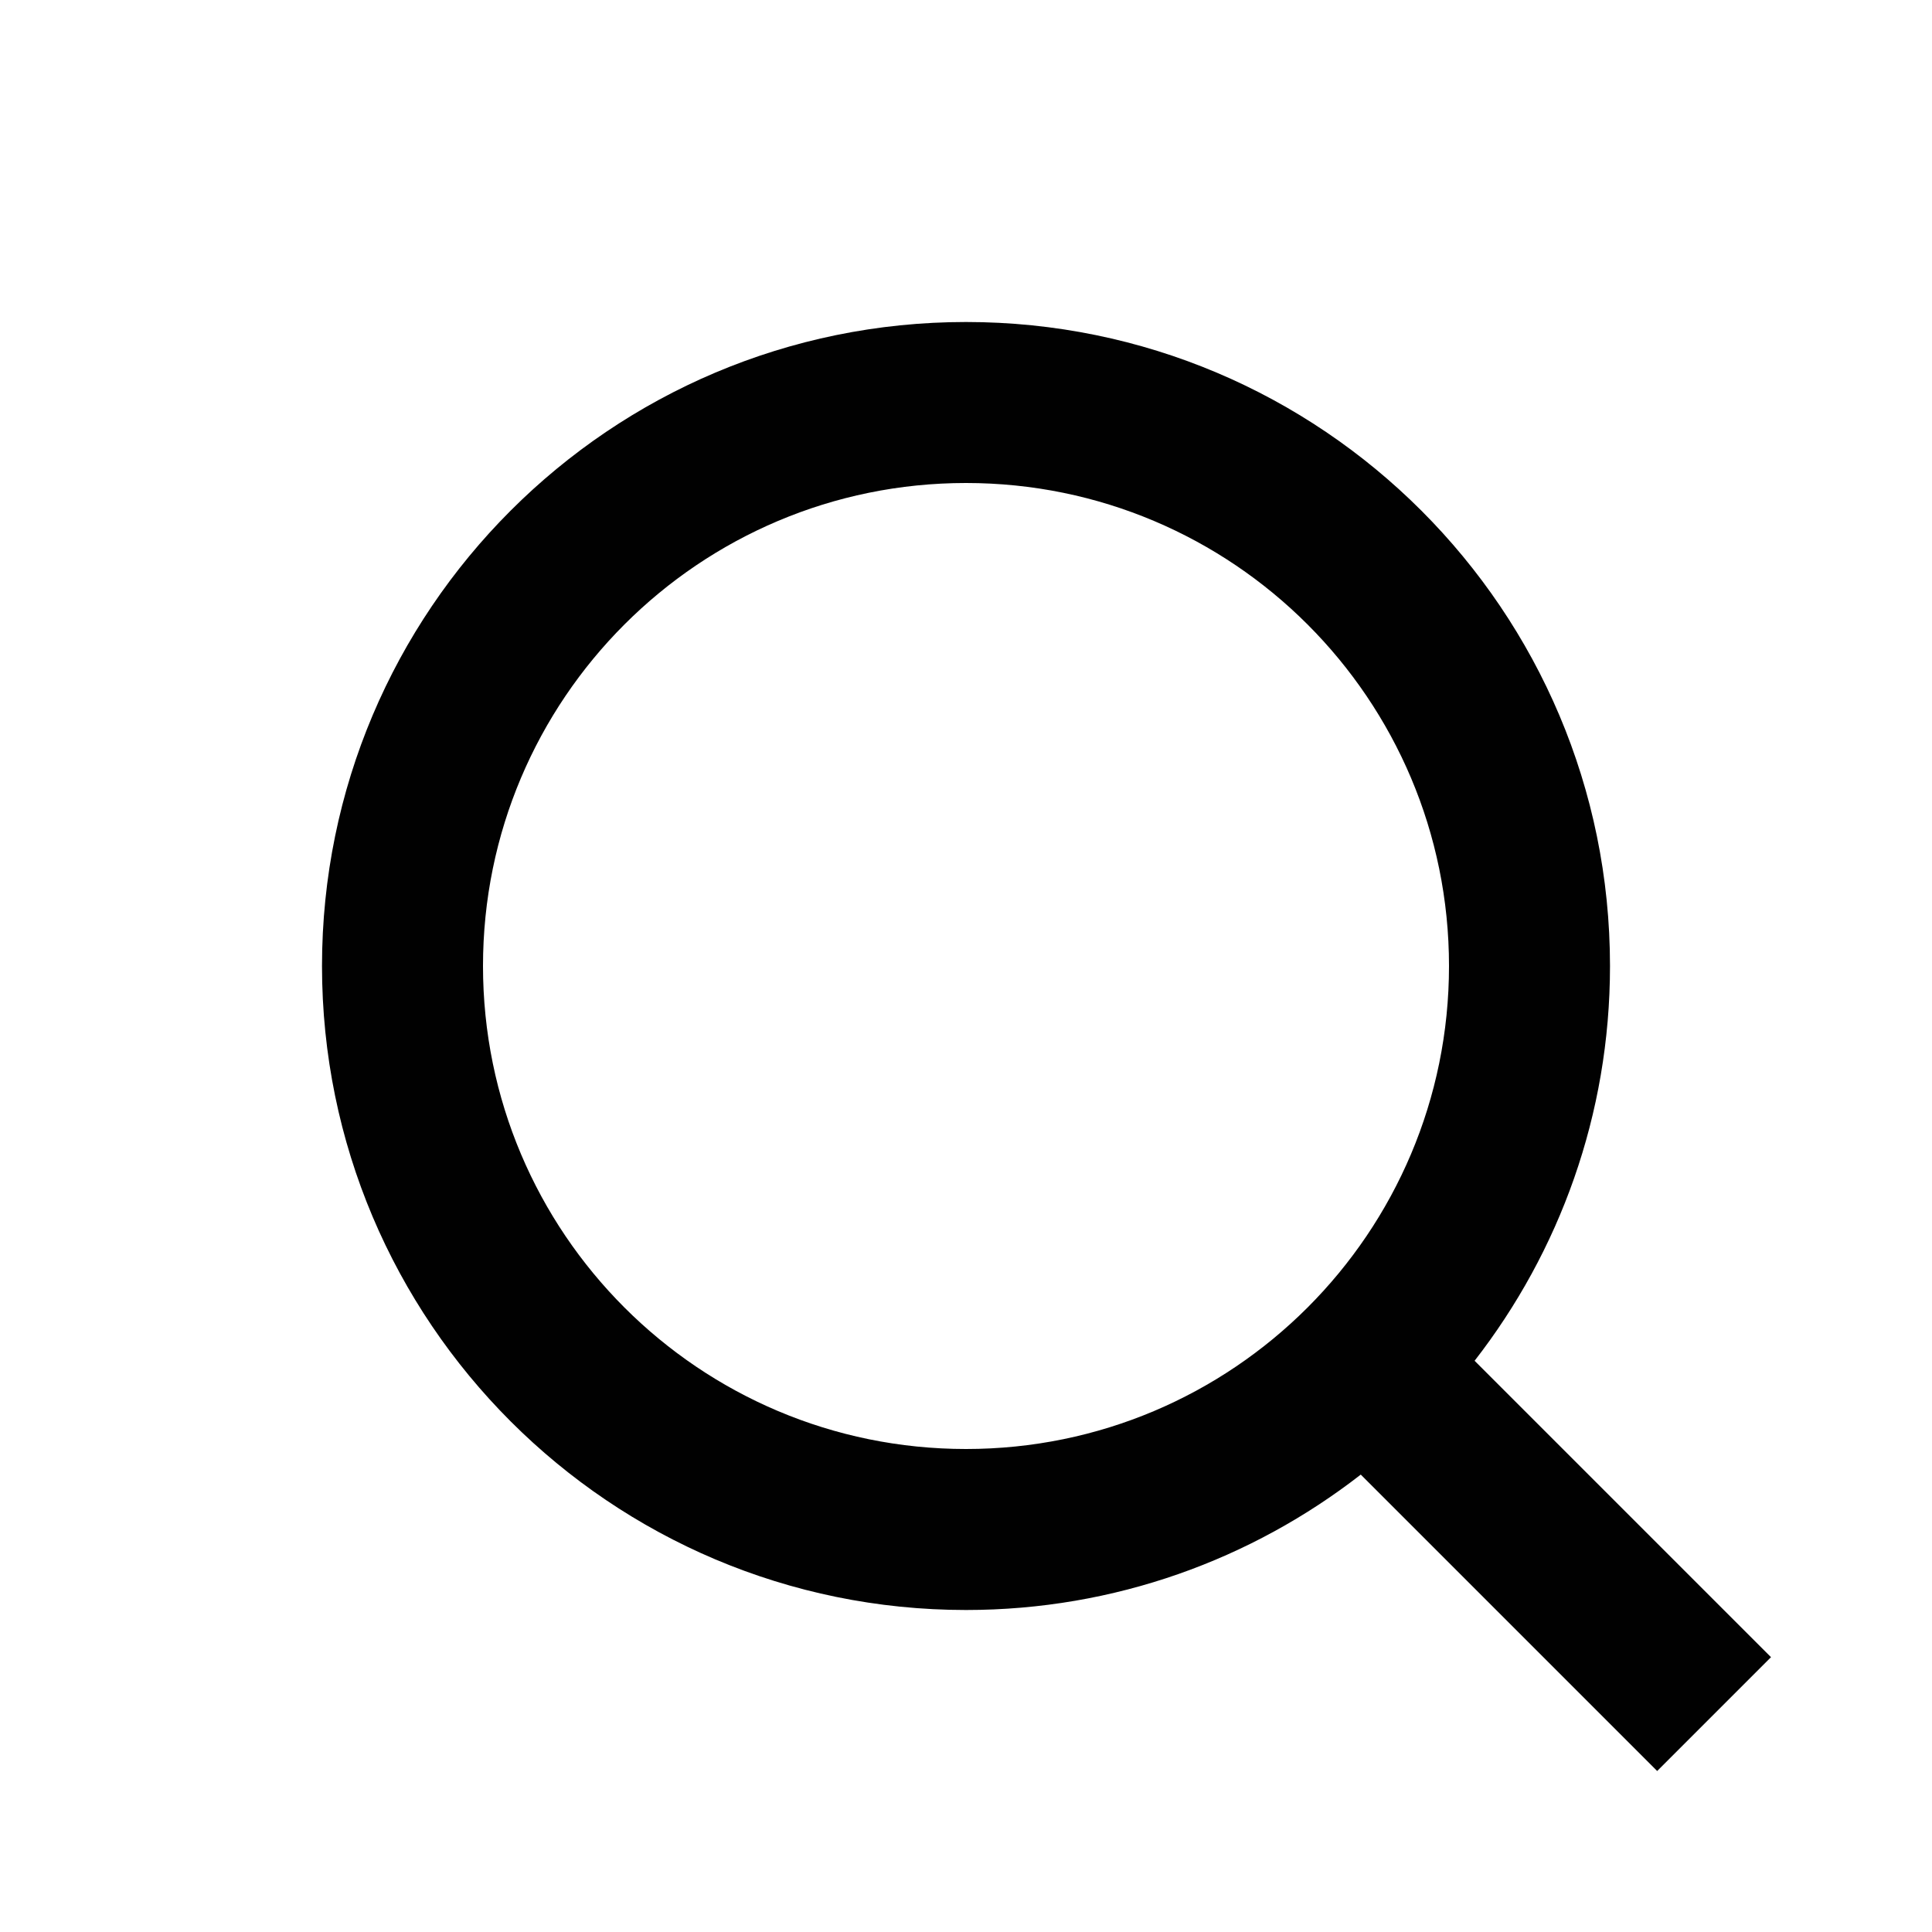<?xml version="1.0" encoding="UTF-8"?>
<svg id="Calque_1" data-name="Calque 1" xmlns="http://www.w3.org/2000/svg" viewBox="0 0 240 240">
  <defs>
    <style>
      .cls-1 {
        fill: #010101;
      }
    </style>
  </defs>
  <path class="cls-1" d="M183.18,169.04c10.53-13.55,16.82-30.55,16.82-49.04,0-44.18-35.82-80-80-80S40,75.82,40,120s35.82,80,80,80c18.49,0,35.49-6.29,49.04-16.82l36.82,36.82,14.14-14.14-36.82-36.82ZM120,180c-33.14,0-60-26.86-60-60s26.86-60,60-60,60,26.86,60,60-26.86,60-60,60Z"/>
</svg>